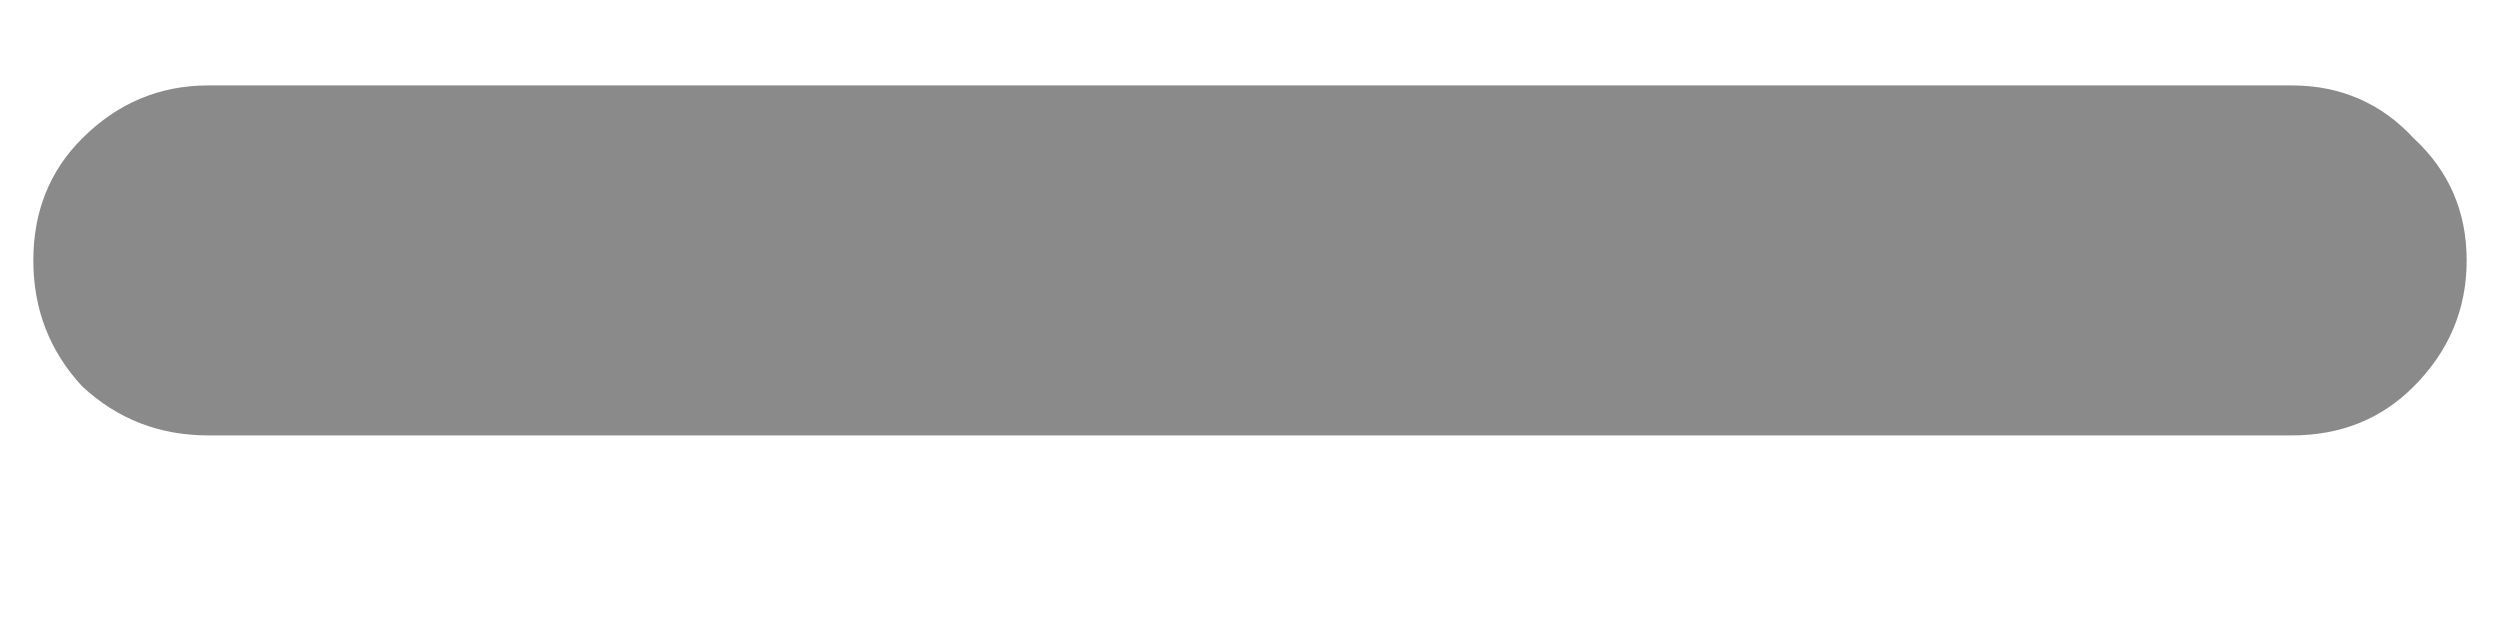 <svg width="12" height="3" viewBox="0 0 12 3" fill="none" xmlns="http://www.w3.org/2000/svg">
<path d="M11 0.41H1C0.766 0.41 0.564 0.495 0.395 0.664C0.238 0.82 0.16 1.016 0.16 1.25C0.16 1.484 0.238 1.686 0.395 1.855C0.564 2.012 0.766 2.09 1 2.09H11C11.234 2.09 11.43 2.012 11.586 1.855C11.755 1.686 11.84 1.484 11.84 1.25C11.84 1.016 11.755 0.82 11.586 0.664C11.43 0.495 11.234 0.41 11 0.41Z" fill="#8A8A8A"/>
</svg>
